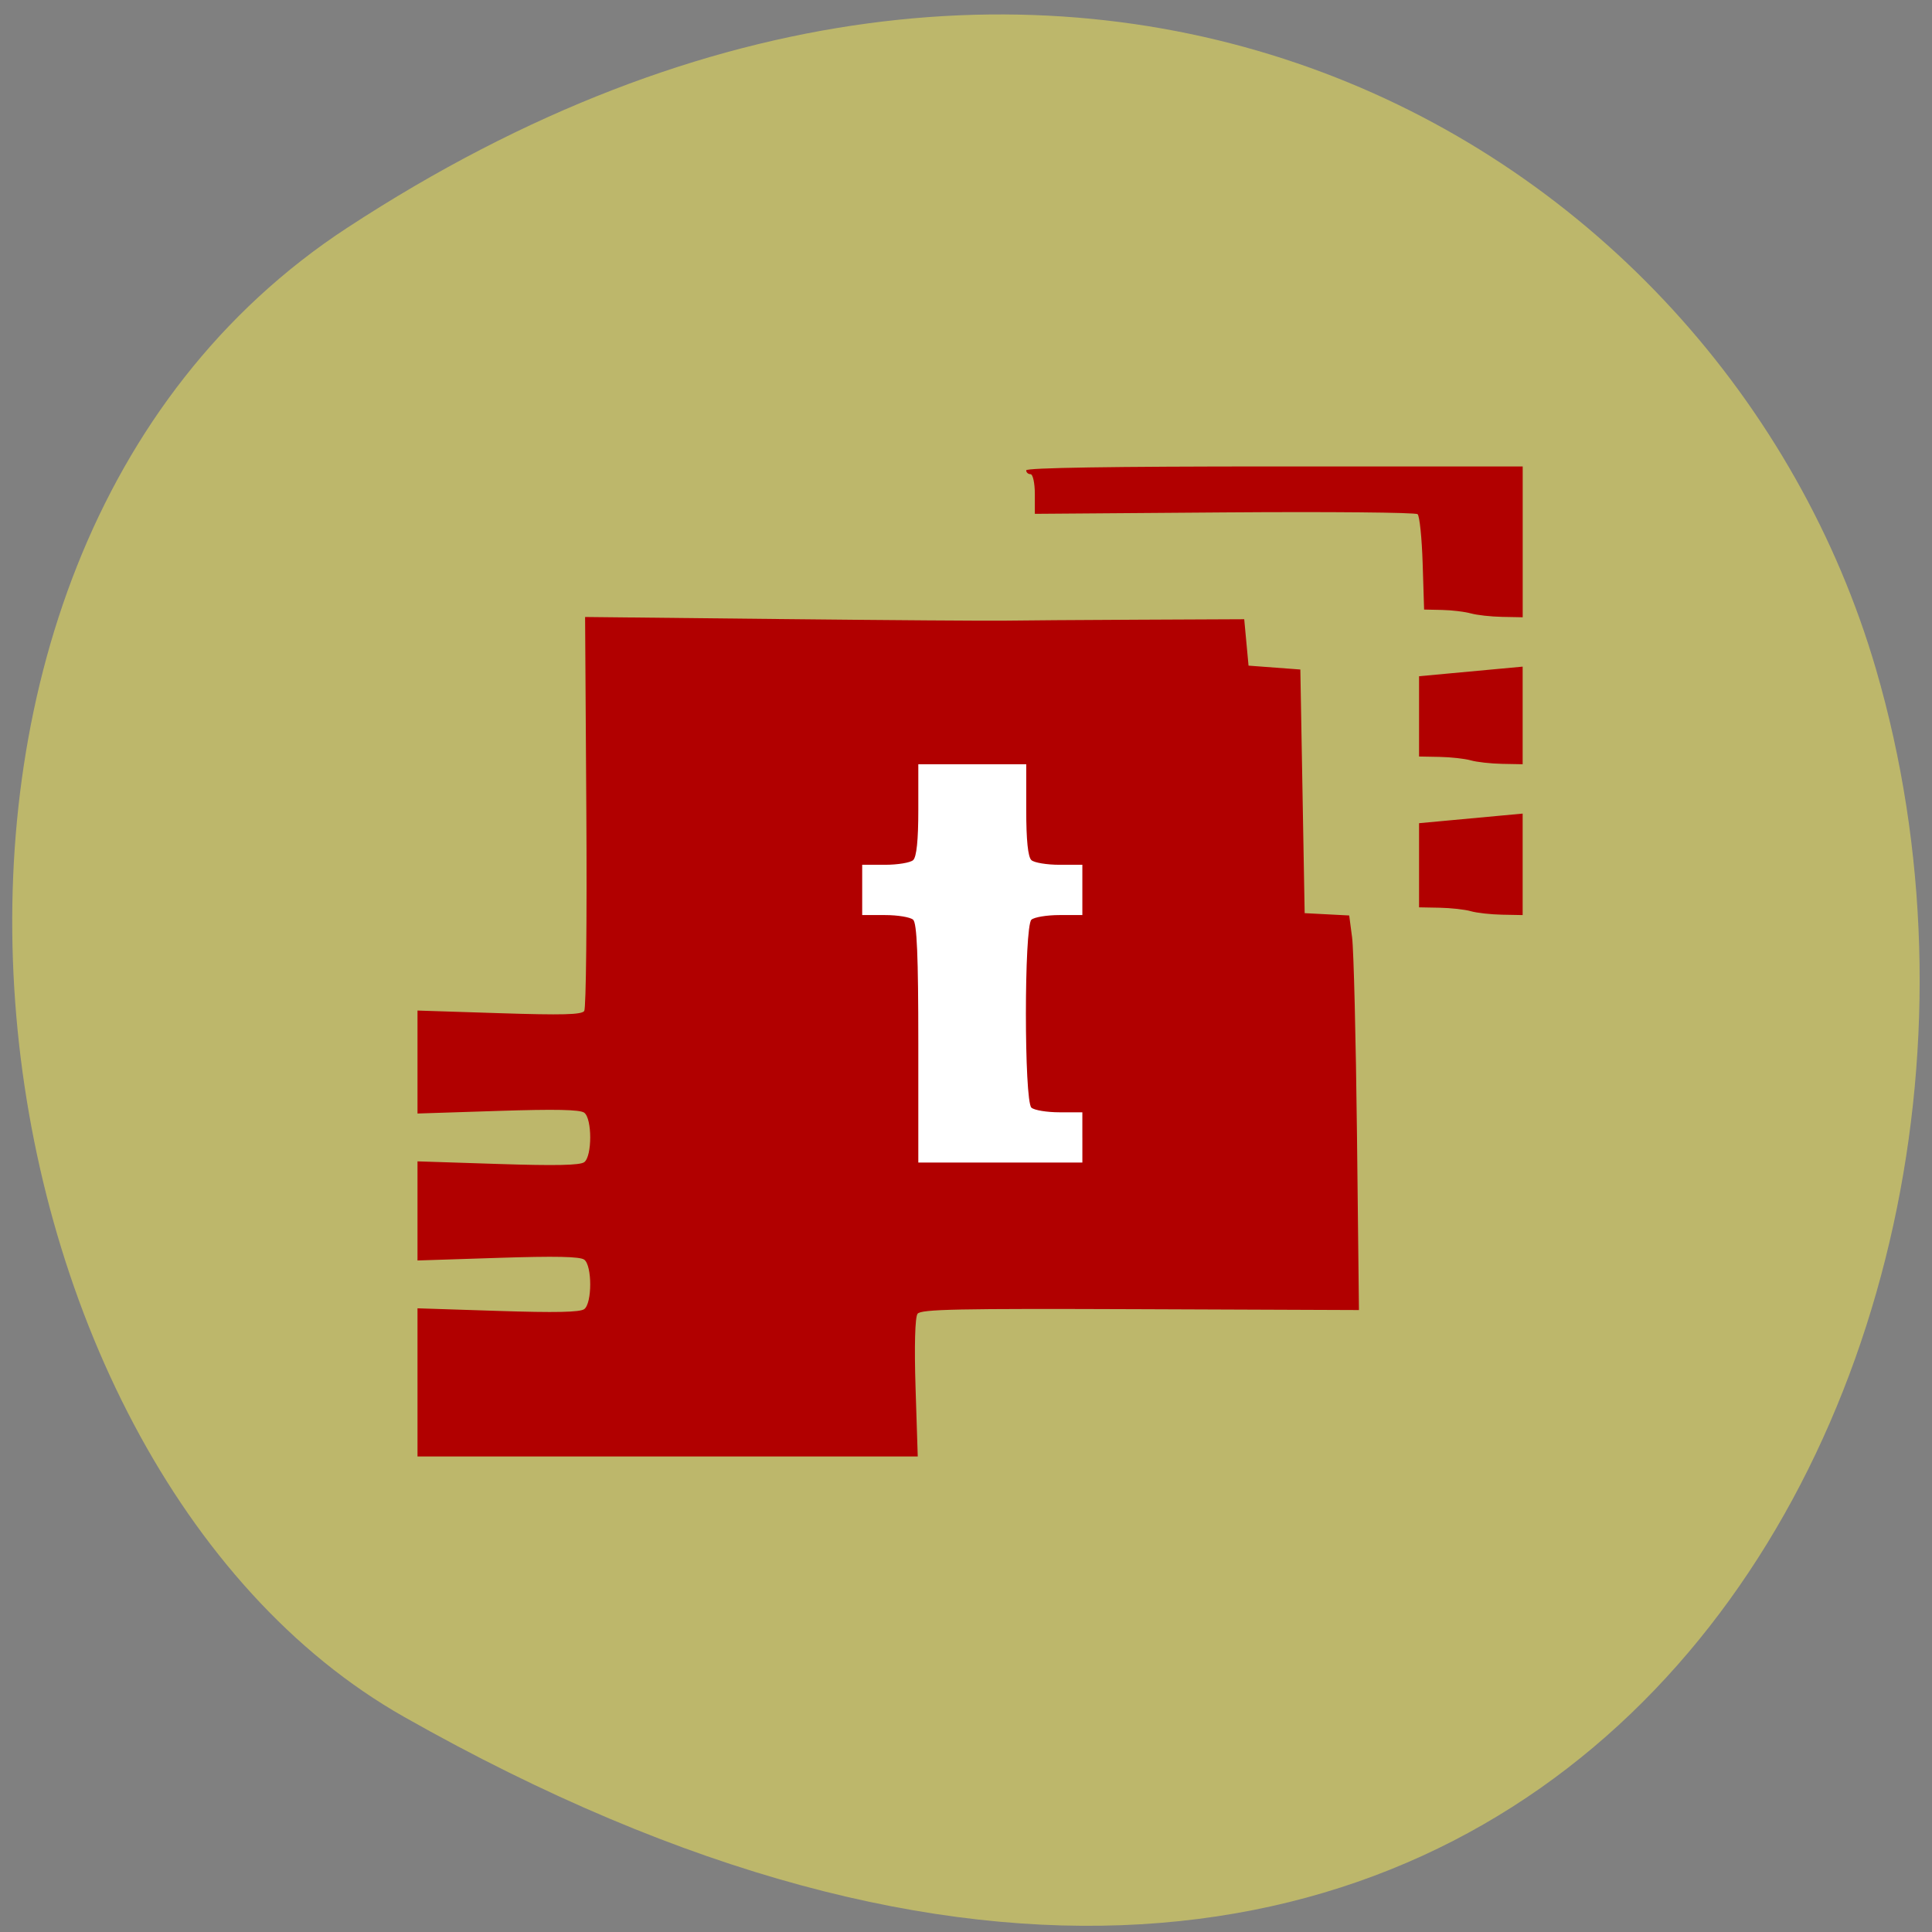 <svg xmlns="http://www.w3.org/2000/svg" viewBox="0 0 256 256"><rect x="0" y="0" width="256" height="256" fill="#808080" stroke="none"/><defs><clipPath><path d="m -24 13 c 0 1.105 -0.672 2 -1.5 2 -0.828 0 -1.5 -0.895 -1.5 -2 0 -1.105 0.672 -2 1.5 -2 0.828 0 1.5 0.895 1.5 2 z" transform="matrix(15.333 0 0 11.5 415 -125.5)"/></clipPath></defs><g fill="#bdb76b" color="#000"><path d="M 225.57,1004.7 C 287.88,909.48 237.6,822.73 167.06,802.15 72.17,774.466 -56.66,847.22 28.23,997.16 c 33.741,59.59 152.95,75.37 197.34,7.545 z" transform="matrix(0 -1 -1 0 1050.73 255.74)"/></g><rect width="49.898" height="73.76" x="104.14" y="90.03" rx="6.378" fill="#fff" stroke="#fff" stroke-width="1.678"/><path d="m 50.736 189.87 v -11.323 l 12.11 0.398 c 8.679 0.285 12.362 0.207 13 -0.275 1.196 -0.902 1.196 -6.655 0 -7.557 -0.639 -0.482 -4.322 -0.56 -13 -0.275 l -12.11 0.398 v -7.574 v -7.574 l 12.11 0.398 c 8.679 0.285 12.362 0.207 13 -0.275 1.196 -0.902 1.196 -6.655 0 -7.557 -0.639 -0.482 -4.322 -0.56 -13 -0.275 l -12.11 0.398 v -7.869 v -7.869 l 12.303 0.402 c 9.527 0.311 12.416 0.235 12.805 -0.337 0.276 -0.406 0.418 -14.12 0.315 -30.476 l -0.187 -29.737 l 29.473 0.316 c 16.21 0.174 31.374 0.284 33.698 0.244 2.324 -0.039 11.392 -0.105 20.15 -0.145 l 15.926 -0.073 l 0.325 3.546 l 0.325 3.546 l 3.9 0.296 l 3.9 0.296 l 0.325 18.618 l 0.325 18.618 l 3.354 0.177 l 3.354 0.177 l 0.436 3.369 c 0.24 1.853 0.57 15.423 0.734 30.15 l 0.297 26.785 l -32.915 -0.13 c -27.612 -0.109 -33.02 0.003 -33.547 0.698 -0.383 0.502 -0.502 4.967 -0.302 11.319 l 0.33 10.491 h -37.662 h -37.662 v -11.323 z m 100.11 -37.438 v -3.842 h -3.445 c -1.895 0 -3.796 -0.319 -4.225 -0.709 -1.107 -1.01 -1.107 -27.718 0 -28.725 0.429 -0.39 2.33 -0.709 4.225 -0.709 h 3.445 v -3.842 v -3.842 h -3.445 c -1.895 0 -3.796 -0.319 -4.225 -0.709 -0.519 -0.472 -0.78 -3.047 -0.78 -7.684 v -6.974 h -8.125 h -8.125 v 6.974 c 0 4.636 -0.261 7.212 -0.78 7.684 -0.429 0.39 -2.33 0.709 -4.225 0.709 h -3.445 v 3.842 v 3.842 h 3.445 c 1.895 0 3.796 0.319 4.225 0.709 0.573 0.521 0.78 5.543 0.78 18.913 v 18.204 h 12.351 h 12.351 v -3.842 z m 58.5 -34.576 c -0.894 -0.26 -3.01 -0.5 -4.713 -0.532 l -3.088 -0.059 v -6.43 v -6.43 l 3.9 -0.367 c 2.145 -0.202 5.655 -0.532 7.8 -0.733 l 3.9 -0.367 v 7.755 v 7.755 l -3.088 -0.059 c -1.698 -0.032 -3.819 -0.272 -4.713 -0.532 z m 0 -23.05 c -0.894 -0.26 -3.01 -0.5 -4.713 -0.532 l -3.088 -0.059 v -6.135 v -6.135 l 3.9 -0.367 c 2.145 -0.202 5.655 -0.532 7.8 -0.733 l 3.9 -0.367 v 7.459 v 7.459 l -3.088 -0.059 c -1.698 -0.032 -3.819 -0.272 -4.713 -0.532 z m 0 -22.46 c -0.894 -0.26 -2.844 -0.5 -4.333 -0.532 l -2.708 -0.059 l -0.217 -7.04 c -0.119 -3.875 -0.463 -7.266 -0.763 -7.536 -0.301 -0.27 -13.391 -0.393 -29.09 -0.272 l -28.543 0.218 v -3.03 c 0 -1.664 -0.293 -3.03 -0.65 -3.03 -0.358 0 -0.65 -0.266 -0.65 -0.591 0 -0.387 12.892 -0.591 37.38 -0.591 h 37.38 v 11.525 v 11.525 l -3.088 -0.059 c -1.698 -0.032 -3.819 -0.272 -4.713 -0.532 z" fill="#b10000" transform="matrix(0.88 0 0 0.867 10.673 18.558)"/></svg>